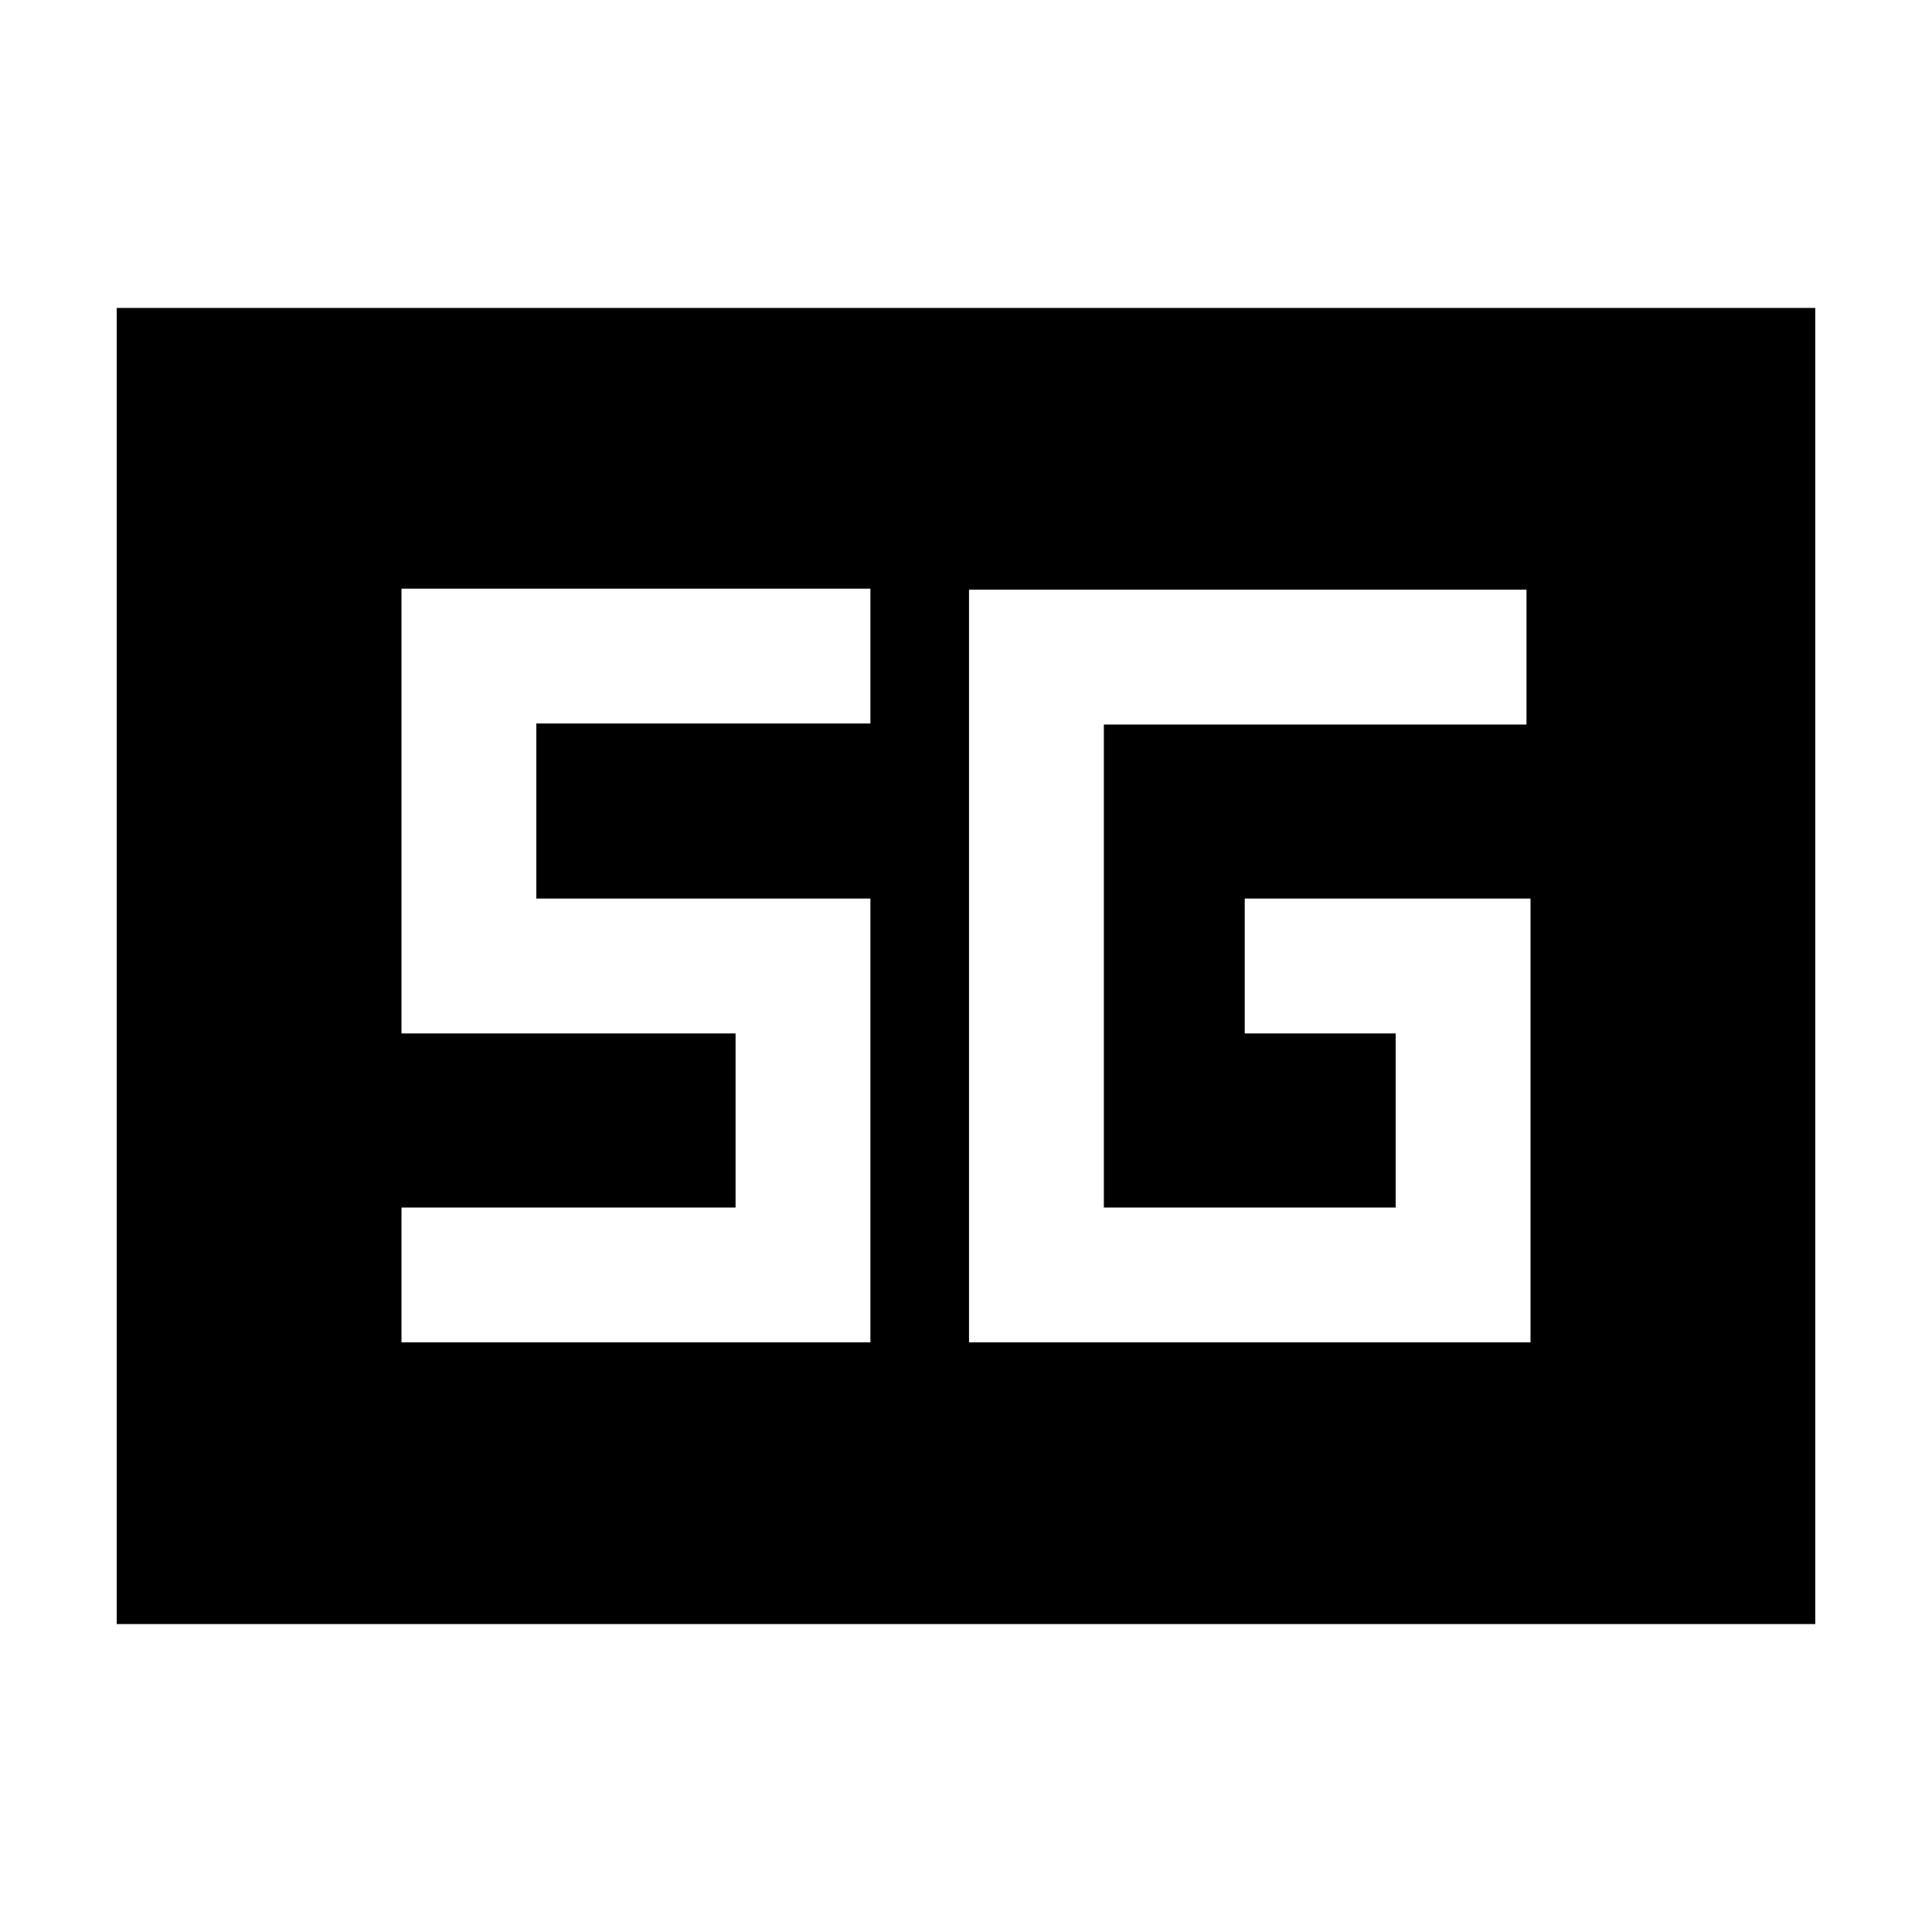 <svg xmlns="http://www.w3.org/2000/svg" height="20" viewBox="0 96 960 960" width="20"><path d="M58 903V249h844v654H58Zm702.5-360.5h-142v67h75V696h-145V456h210v-67h-277v374h279V542.5ZM199.5 763h233V542.5h-166v-87h166v-67h-233v221h166V696h-166v67Z"/></svg>
